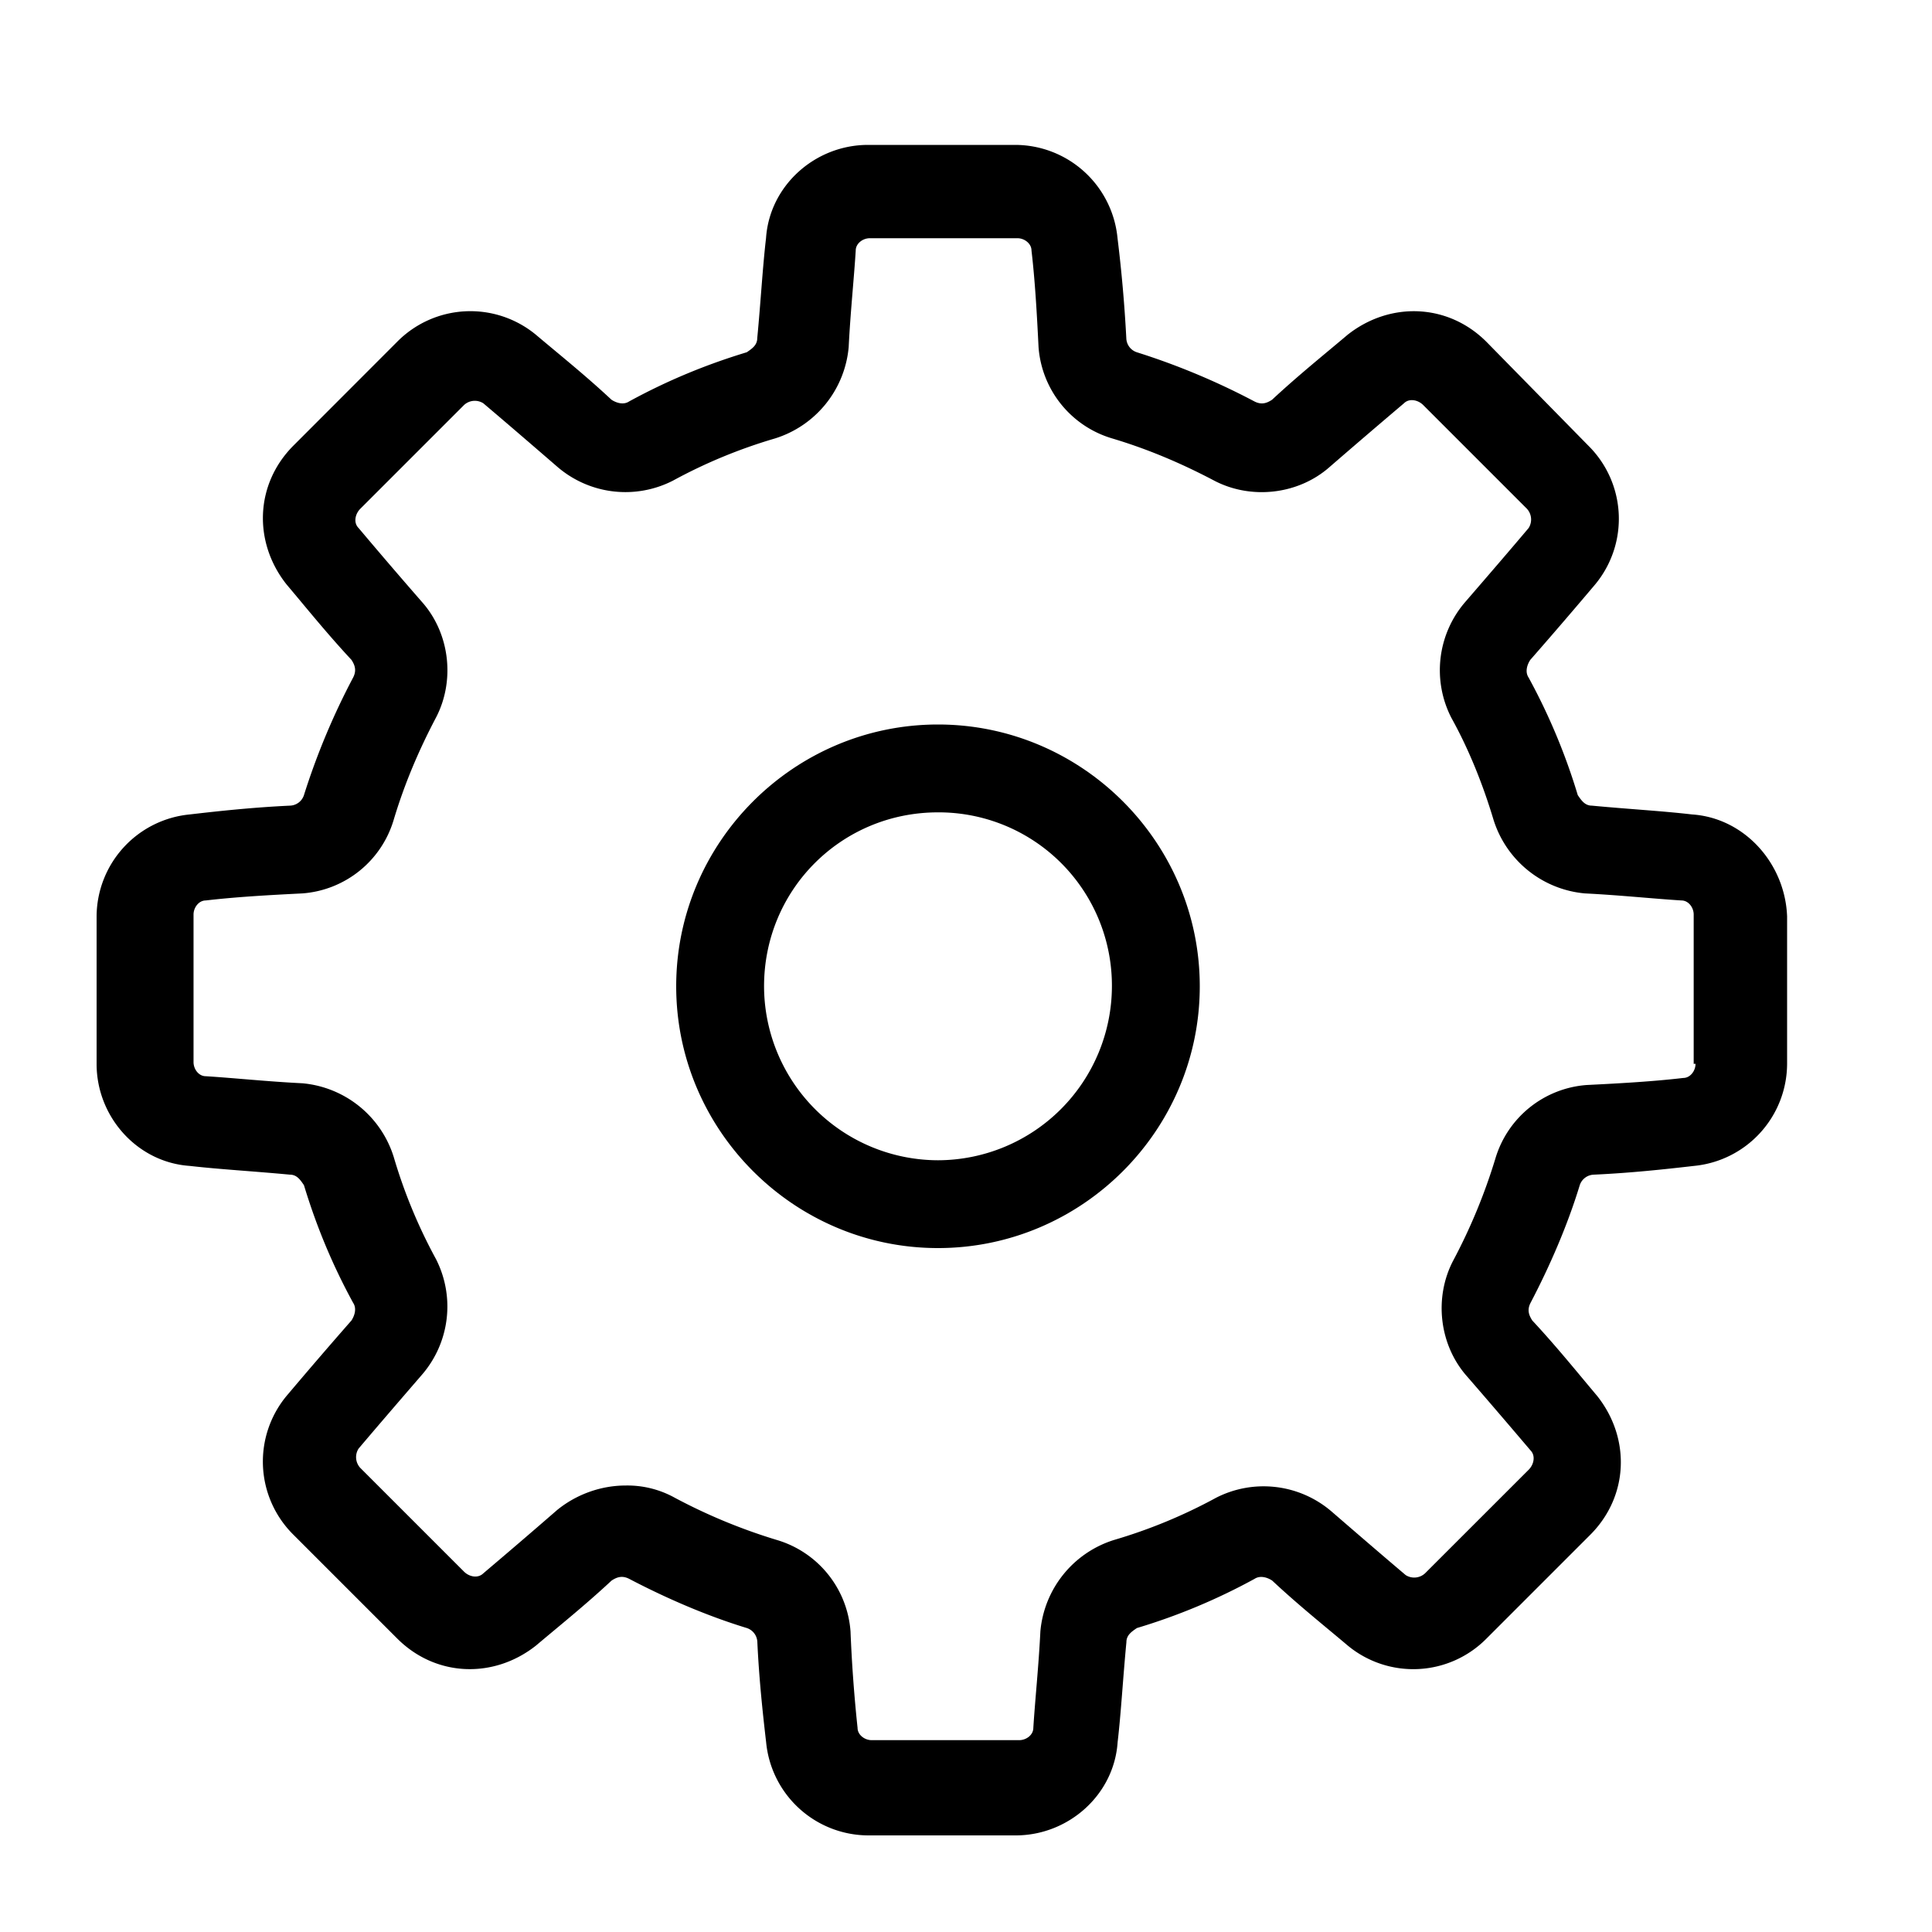 <svg xmlns="http://www.w3.org/2000/svg" width="40" height="40" viewBox="0 0 40 40">
    <g fill="#000" fill-rule="evenodd">
        <path d="M35.03 16.862c-.617-.072-1.309-.11-2.072-.182-.146 0-.218-.11-.292-.218a12.726 12.726 0 0 0-1.019-2.436c-.073-.11-.036-.254.036-.364.509-.581.945-1.091 1.345-1.564a2.13 2.13 0 0 0-.146-2.874l-2.107-2.147c-.799-.799-2-.837-2.874-.146-.473.4-1.019.838-1.564 1.345-.11.072-.218.11-.364.036a14.593 14.593 0 0 0-2.437-1.019.316.316 0 0 1-.217-.292 29.581 29.581 0 0 0-.182-2.072A2.133 2.133 0 0 0 21.026 3h-3.055c-1.091 0-2.037.838-2.111 1.929-.072.617-.109 1.309-.182 2.072 0 .146-.109.218-.217.292-.838.254-1.637.582-2.437 1.019-.11.073-.254.036-.364-.036-.545-.509-1.091-.945-1.564-1.345a2.13 2.13 0 0 0-2.874.146L6.077 9.224c-.799.799-.837 2-.146 2.874.4.473.838 1.019 1.346 1.564.071.11.109.218.035.364a14.617 14.617 0 0 0-1.019 2.436.315.315 0 0 1-.291.218c-.764.036-1.455.11-2.073.182A2.132 2.132 0 0 0 2 18.973v3.055c0 1.091.838 2.037 1.929 2.111.618.071 1.309.109 2.073.181.146 0 .217.11.291.218.254.838.582 1.637 1.019 2.437.073.109.036.253-.035.364-.51.581-.946 1.091-1.346 1.564a2.13 2.13 0 0 0 .146 2.874l2.147 2.147c.799.799 2 .837 2.874.145.473-.4 1.019-.837 1.564-1.345.11-.072.218-.11.364-.036.764.4 1.601.764 2.437 1.019a.317.317 0 0 1 .217.292c.036.764.11 1.455.182 2.073A2.132 2.132 0 0 0 17.973 38h3.055c1.091 0 2.037-.837 2.111-1.928.072-.618.109-1.309.182-2.073 0-.146.109-.218.217-.292a12.582 12.582 0 0 0 2.437-1.019c.11-.072.254-.036.364.036.545.51 1.091.945 1.564 1.345a2.129 2.129 0 0 0 2.874-.145l2.147-2.147c.799-.8.837-2 .145-2.874-.399-.473-.837-1.019-1.345-1.564-.071-.111-.11-.219-.036-.364.4-.764.764-1.601 1.019-2.437a.318.318 0 0 1 .292-.218c.764-.035 1.455-.11 2.073-.181A2.132 2.132 0 0 0 37 22.028v-3.055c-.041-1.092-.879-2.039-1.97-2.111zm.074 5.164c0 .146-.11.292-.254.292-.617.072-1.273.11-2 .146a2.137 2.137 0 0 0-1.891 1.527 11.79 11.79 0 0 1-.873 2.11c-.4.764-.292 1.747.292 2.401.473.545.909 1.055 1.309 1.526.109.11.071.292-.036.4l-2.147 2.146a.33.33 0 0 1-.4.037c-.473-.4-.981-.838-1.527-1.31a2.16 2.16 0 0 0-2.4-.291 10.74 10.74 0 0 1-2.111.873 2.186 2.186 0 0 0-1.526 1.891c-.036.727-.11 1.419-.146 2 0 .146-.146.254-.292.254h-3.056c-.145 0-.291-.11-.291-.254a30.484 30.484 0 0 1-.146-2 2.137 2.137 0 0 0-1.527-1.891 11.688 11.688 0 0 1-2.11-.873 2.022 2.022 0 0 0-1.02-.254c-.509 0-1.019.182-1.419.509-.545.474-1.055.91-1.526 1.309-.111.11-.292.073-.4-.035L7.46 30.392a.328.328 0 0 1-.036-.4c.4-.473.838-.981 1.309-1.526a2.16 2.16 0 0 0 .292-2.401 10.73 10.73 0 0 1-.873-2.11 2.185 2.185 0 0 0-1.891-1.527c-.727-.036-1.419-.11-2.001-.146-.146 0-.253-.146-.253-.292v-3.056c0-.145.109-.291.253-.291.618-.072 1.274-.11 2.001-.146a2.137 2.137 0 0 0 1.891-1.527c.218-.727.509-1.419.873-2.11.4-.764.292-1.747-.292-2.401a113.76 113.76 0 0 1-1.309-1.527c-.11-.109-.072-.291.036-.399l2.147-2.147a.328.328 0 0 1 .4-.036c.473.4.981.838 1.526 1.309a2.158 2.158 0 0 0 2.4.292 10.704 10.704 0 0 1 2.111-.873 2.185 2.185 0 0 0 1.527-1.891c.036-.727.11-1.419.146-2 0-.146.146-.255.292-.255h3.056c.145 0 .291.111.291.255.072.617.11 1.273.146 2a2.136 2.136 0 0 0 1.527 1.891c.727.217 1.419.509 2.11.873.764.4 1.747.292 2.4-.292.546-.473 1.056-.909 1.528-1.309.109-.109.291-.072.399.036l2.147 2.147a.33.33 0 0 1 .036.399c-.4.474-.838.982-1.309 1.527a2.16 2.16 0 0 0-.292 2.401c.364.655.655 1.383.873 2.11a2.187 2.187 0 0 0 1.891 1.527c.727.036 1.419.11 2 .146.146 0 .254.146.254.291v3.092h.038z"/>
        <path d="M19.42 15C16.438 15 14 17.437 14 20.42c0 2.982 2.438 5.42 5.42 5.42 2.982 0 5.42-2.438 5.42-5.42 0-2.982-2.438-5.42-5.42-5.42m0 9.022a3.61 3.61 0 0 1-3.601-3.602c0-2 1.6-3.601 3.601-3.601a3.586 3.586 0 0 1 3.601 3.601 3.61 3.61 0 0 1-3.601 3.602"/>
    </g>
</svg>
